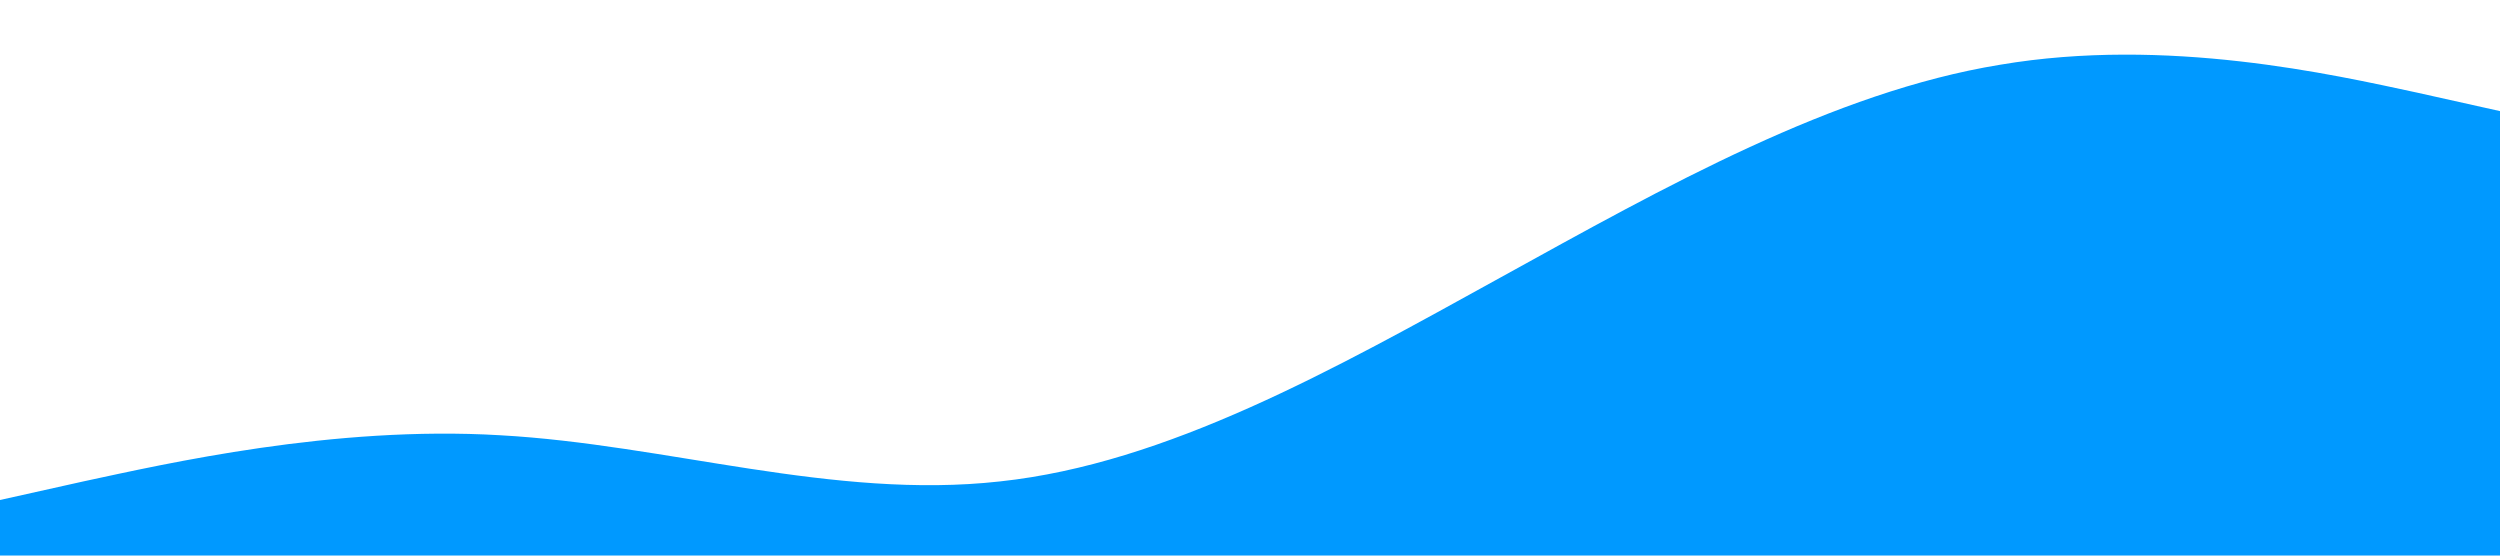 <?xml version="1.0" standalone="no"?><svg xmlns="http://www.w3.org/2000/svg" viewBox="0 0 1440 320"><path fill="#0099ff" fill-opacity="1" d="M0,288L48,277.3C96,267,192,245,288,250.7C384,256,480,288,576,277.3C672,267,768,213,864,160C960,107,1056,53,1152,37.3C1248,21,1344,43,1392,53.3L1440,64L1440,320L1392,320C1344,320,1248,320,1152,320C1056,320,960,320,864,320C768,320,672,320,576,320C480,320,384,320,288,320C192,320,96,320,48,320L0,320Z"></path></svg>